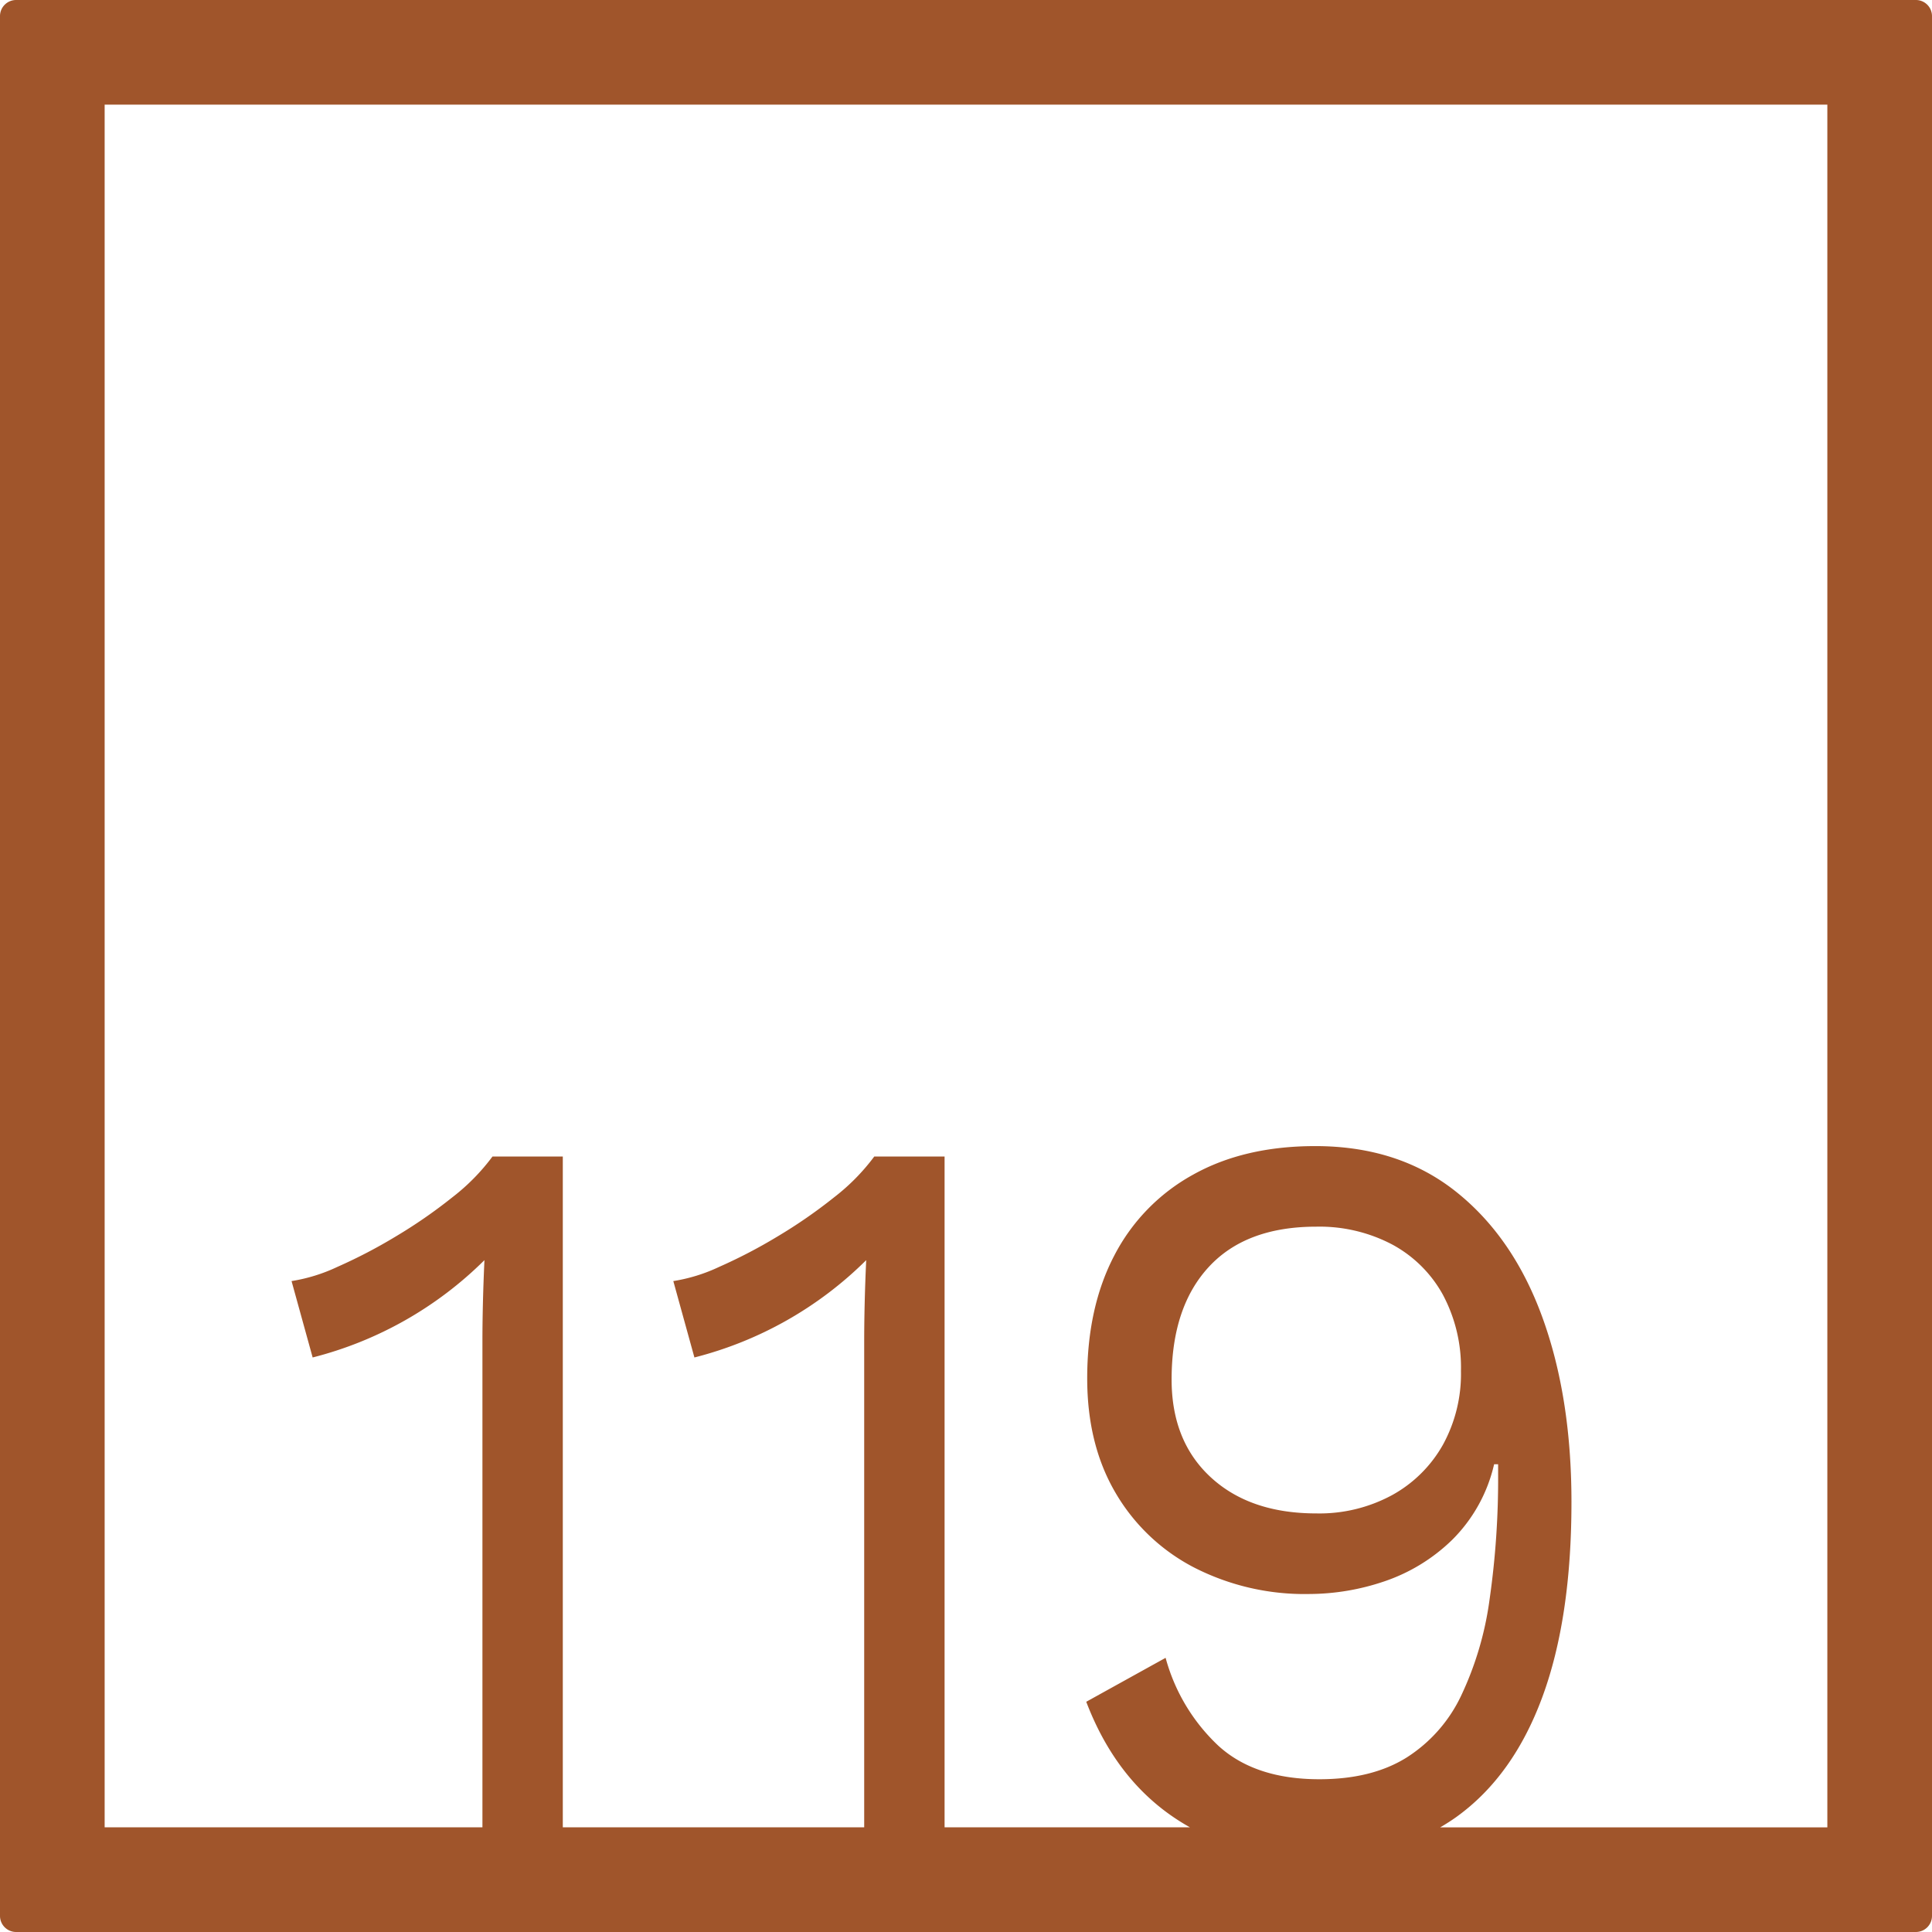 <svg xmlns="http://www.w3.org/2000/svg" width="120mm" height="120mm" viewBox="0 0 340.158 340.158">
  <g id="Zimmernummer">
      <g id="Z-04-119-R">
        <path fill="#A0552B" stroke="none" d="M337.323,0H2.835A2.836,2.836,0,0,0,0,2.835V337.323a2.836,2.836,0,0,0,2.835,2.835H337.323a2.836,2.836,0,0,0,2.835-2.835V2.835A2.836,2.836,0,0,0,337.323,0ZM321.732,321.732H253.57c.98-.57,1.936-1.175,2.857-1.836q9.99-7.186,15.123-21.1t5.129-34.362q0-18.425-5.129-32.521t-15.212-22.11q-10.083-8.016-24.763-8.016-12.562,0-21.58,5.067a34.112,34.112,0,0,0-13.8,14.188q-4.775,9.12-4.776,21.649,0,11.609,4.953,20.084a34.23,34.23,0,0,0,13.8,13.174,42.7,42.7,0,0,0,20.341,4.7,41.482,41.482,0,0,0,13.178-2.211,31.6,31.6,0,0,0,11.939-7.278,27.346,27.346,0,0,0,7.43-13.358h.707v1.658a149.008,149.008,0,0,1-1.5,22.11,57.417,57.417,0,0,1-5.041,17.044,26.12,26.12,0,0,1-9.64,10.87q-6.1,3.78-15.3,3.778-11.322,0-17.777-5.9a33.087,33.087,0,0,1-9.286-15.477l-13.973,7.738q5.127,13.452,15.565,20.452,1.314.882,2.693,1.652h-43.2v-118.1H153.924a36.732,36.732,0,0,1-7.075,7.185,88.815,88.815,0,0,1-9.995,6.911,90.58,90.58,0,0,1-10.259,5.342,29.776,29.776,0,0,1-8.048,2.488l3.715,13.451a65.993,65.993,0,0,0,30.247-17.136q-.179,3.869-.266,7.462t-.088,6.726v85.67H99.09v-118.1H86.708a36.675,36.675,0,0,1-7.075,7.185,88.787,88.787,0,0,1-9.993,6.911,90.674,90.674,0,0,1-10.26,5.342,29.776,29.776,0,0,1-8.048,2.488l3.715,13.451a65.983,65.983,0,0,0,30.246-17.136q-.177,3.869-.265,7.462t-.089,6.726v85.67H18.425V18.425H321.732ZM257.223,241.4a25.9,25.9,0,0,1-3.184,12.991,22.951,22.951,0,0,1-8.933,8.843,26.837,26.837,0,0,1-13.355,3.225q-11.673,0-18.572-6.357t-6.9-17.227q0-12.714,6.545-19.808t18.926-7.093a27.488,27.488,0,0,1,13.355,3.132,22.209,22.209,0,0,1,8.933,8.844A27.2,27.2,0,0,1,257.223,241.4Z"/>
      </g>
    </g>
</svg>
